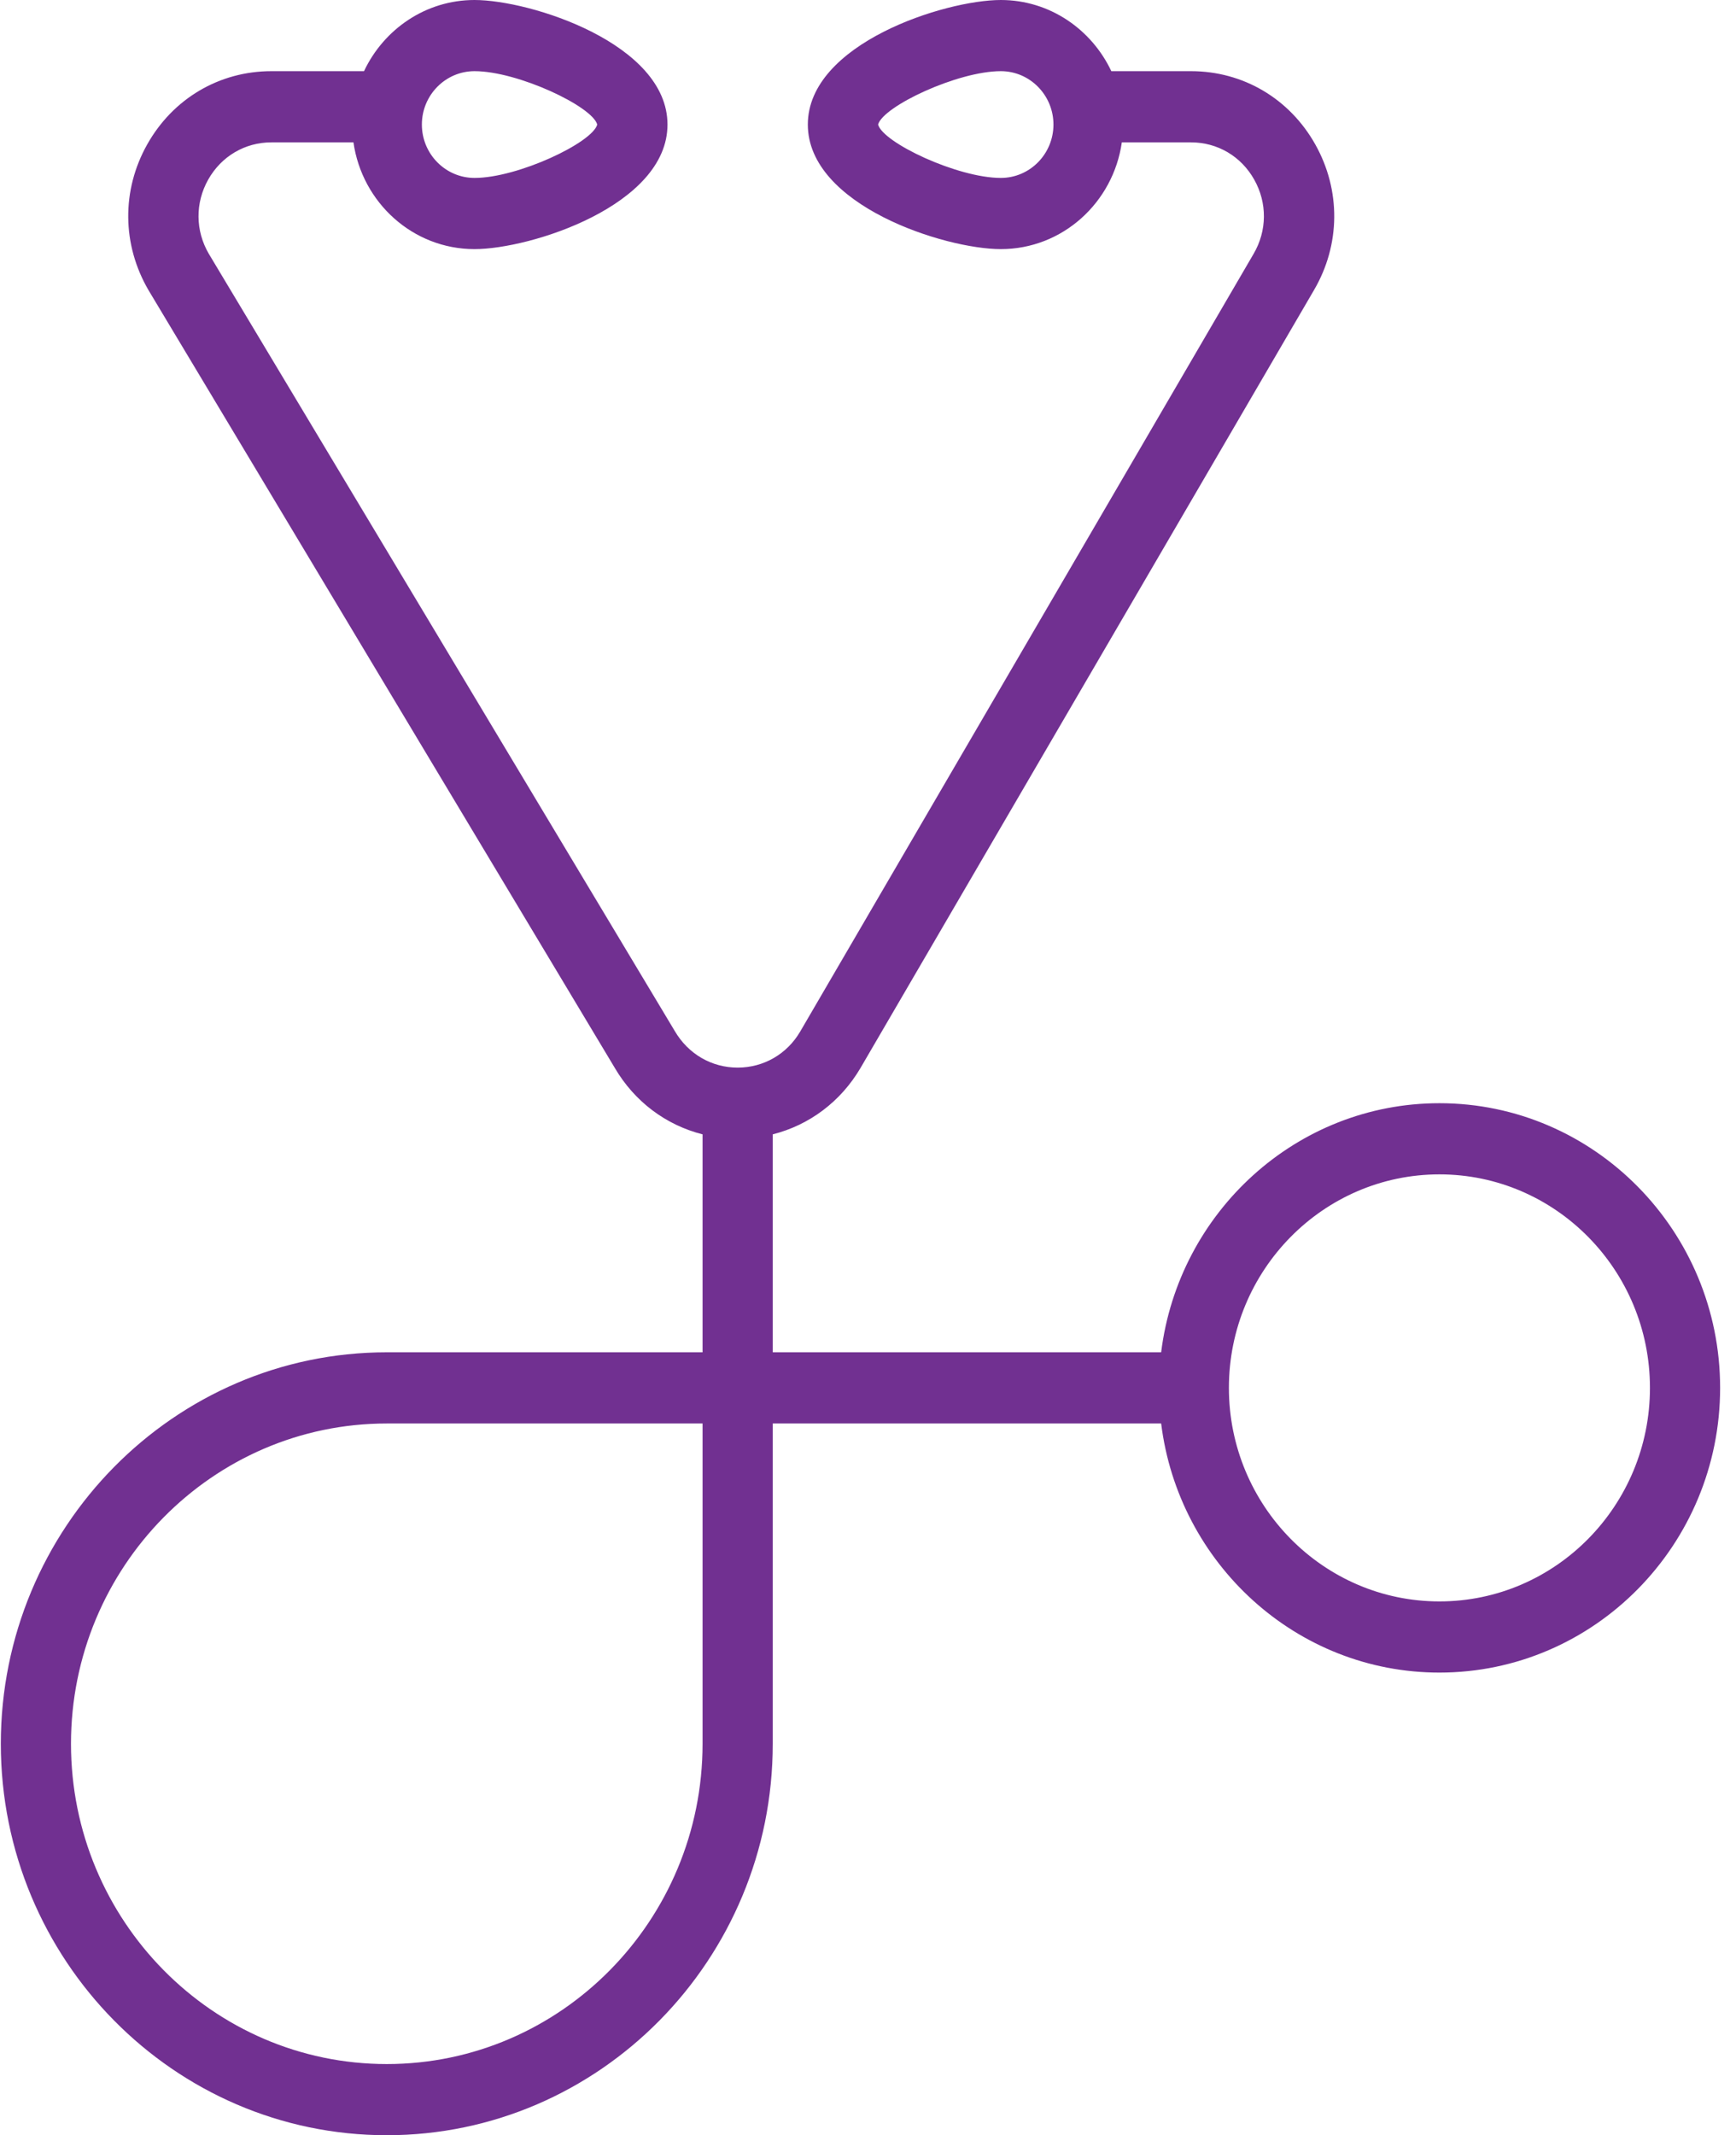 <svg width="74" height="91" viewBox="0 0 74 91" fill="none" xmlns="http://www.w3.org/2000/svg">
<path fill-rule="evenodd" clip-rule="evenodd" d="M61.358 47.017C55.267 47.017 50.236 51.658 49.496 57.633H32.94V48.344C34.495 47.951 35.84 46.952 36.688 45.503L56.012 12.362C57.143 10.429 57.163 8.107 56.065 6.153C54.967 4.2 52.988 3.033 50.77 3.033H47.372C46.528 1.247 44.742 0 42.662 0C40.275 0 34.435 1.861 34.435 5.308C34.435 8.756 40.275 10.617 42.662 10.617C45.291 10.617 47.454 8.633 47.82 6.067H50.768C51.898 6.067 52.906 6.661 53.464 7.656C54.023 8.65 54.013 9.833 53.437 10.818L34.112 43.959C33.549 44.924 32.551 45.5 31.444 45.5C30.337 45.5 29.34 44.924 28.765 43.944L8.901 10.817C8.325 9.833 8.315 8.65 8.874 7.656C9.434 6.661 10.442 6.067 11.569 6.067H15.066C15.434 8.633 17.597 10.617 20.227 10.617C22.614 10.617 28.453 8.756 28.453 5.308C28.453 1.861 22.614 0 20.227 0C18.146 0 16.36 1.247 15.517 3.033H11.569C9.351 3.033 7.373 4.201 6.275 6.155C5.177 8.108 5.196 10.429 6.336 12.377L26.202 45.505C27.048 46.953 28.393 47.951 29.948 48.344V57.633H16.487C7.416 57.633 0.035 65.118 0.035 74.317C0.035 83.515 7.416 91 16.487 91C25.559 91 32.94 83.515 32.94 74.317V60.667H49.496C50.236 66.642 55.267 71.283 61.358 71.283C67.955 71.283 73.323 65.84 73.323 59.15C73.323 52.46 67.955 47.017 61.358 47.017ZM42.662 7.583C40.816 7.583 37.639 6.083 37.43 5.308C37.639 4.533 40.816 3.033 42.662 3.033C43.899 3.033 44.905 4.054 44.905 5.308C44.905 6.563 43.899 7.583 42.662 7.583ZM25.458 5.308C25.249 4.533 22.072 3.033 20.227 3.033C18.99 3.033 17.983 4.054 17.983 5.308C17.983 6.563 18.99 7.583 20.227 7.583C22.072 7.583 25.249 6.083 25.458 5.308ZM29.948 74.317C29.948 81.844 23.909 87.967 16.487 87.967C9.066 87.967 3.026 81.844 3.026 74.317C3.026 66.79 9.066 60.667 16.487 60.667H29.948V74.317ZM52.384 59.15C52.384 64.169 56.409 68.25 61.358 68.25C66.307 68.25 70.332 64.169 70.332 59.15C70.332 54.131 66.307 50.05 61.358 50.05C56.409 50.05 52.384 54.131 52.384 59.15Z" fill="#713091"/>
</svg>
